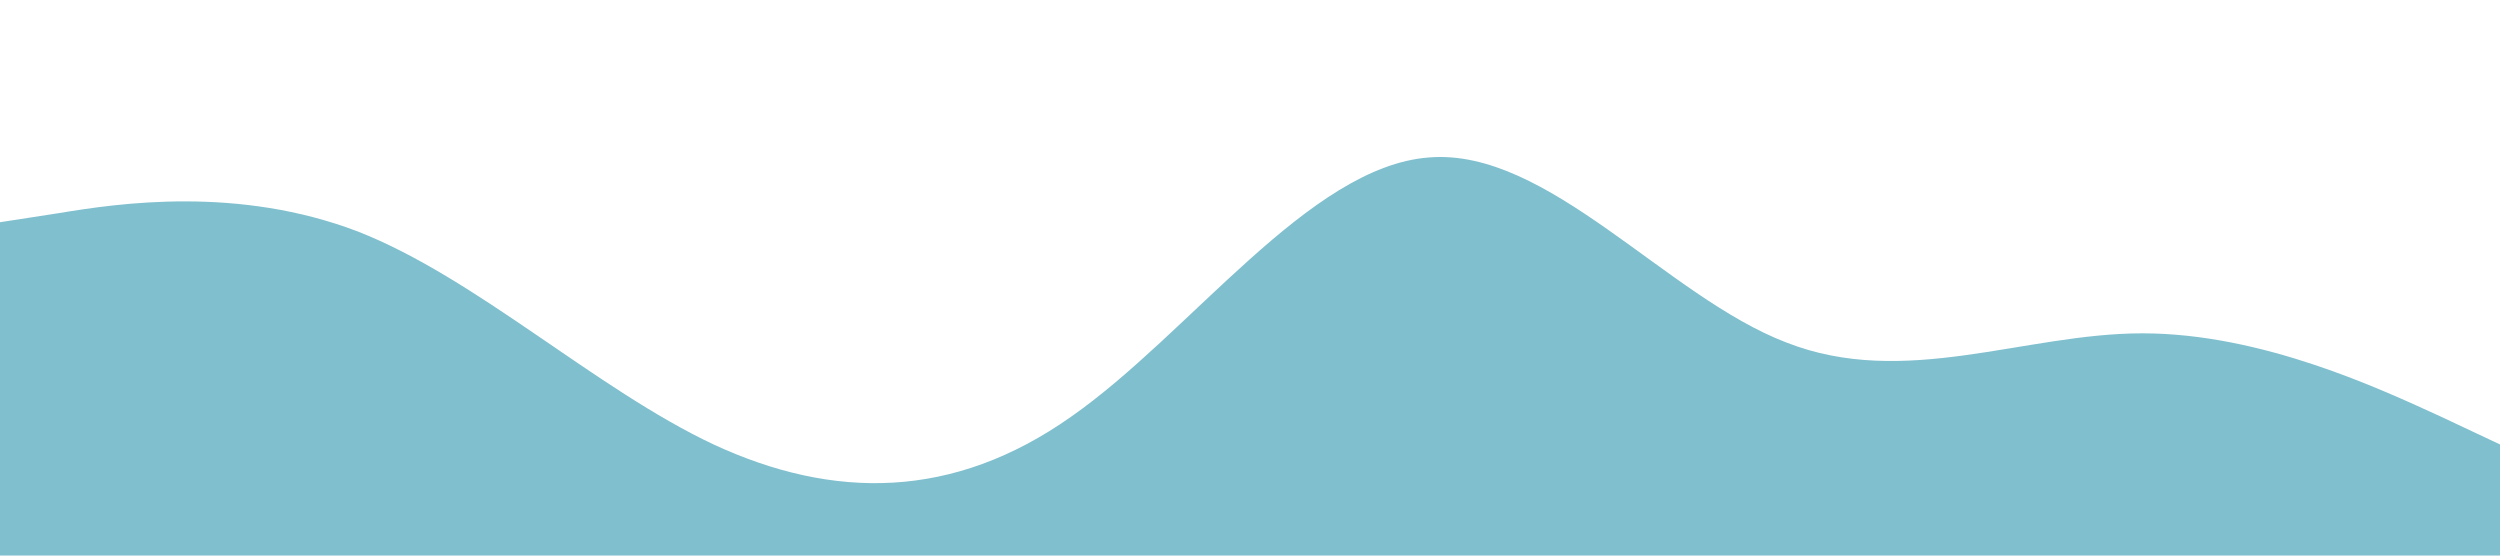 <?xml version="1.0" standalone="no"?><svg xmlns="http://www.w3.org/2000/svg" viewBox="0 0 1440 320"><path fill="#80bfce" fill-opacity="1" d="M0,128L34.3,122.7C68.6,117,137,107,206,133.3C274.3,160,343,224,411,256C480,288,549,288,617,240C685.7,192,754,96,823,90.7C891.4,85,960,171,1029,197.3C1097.1,224,1166,192,1234,192C1302.9,192,1371,224,1406,240L1440,256L1440,320L1405.7,320C1371.4,320,1303,320,1234,320C1165.7,320,1097,320,1029,320C960,320,891,320,823,320C754.3,320,686,320,617,320C548.6,320,480,320,411,320C342.9,320,274,320,206,320C137.1,320,69,320,34,320L0,320Z"></path></svg>